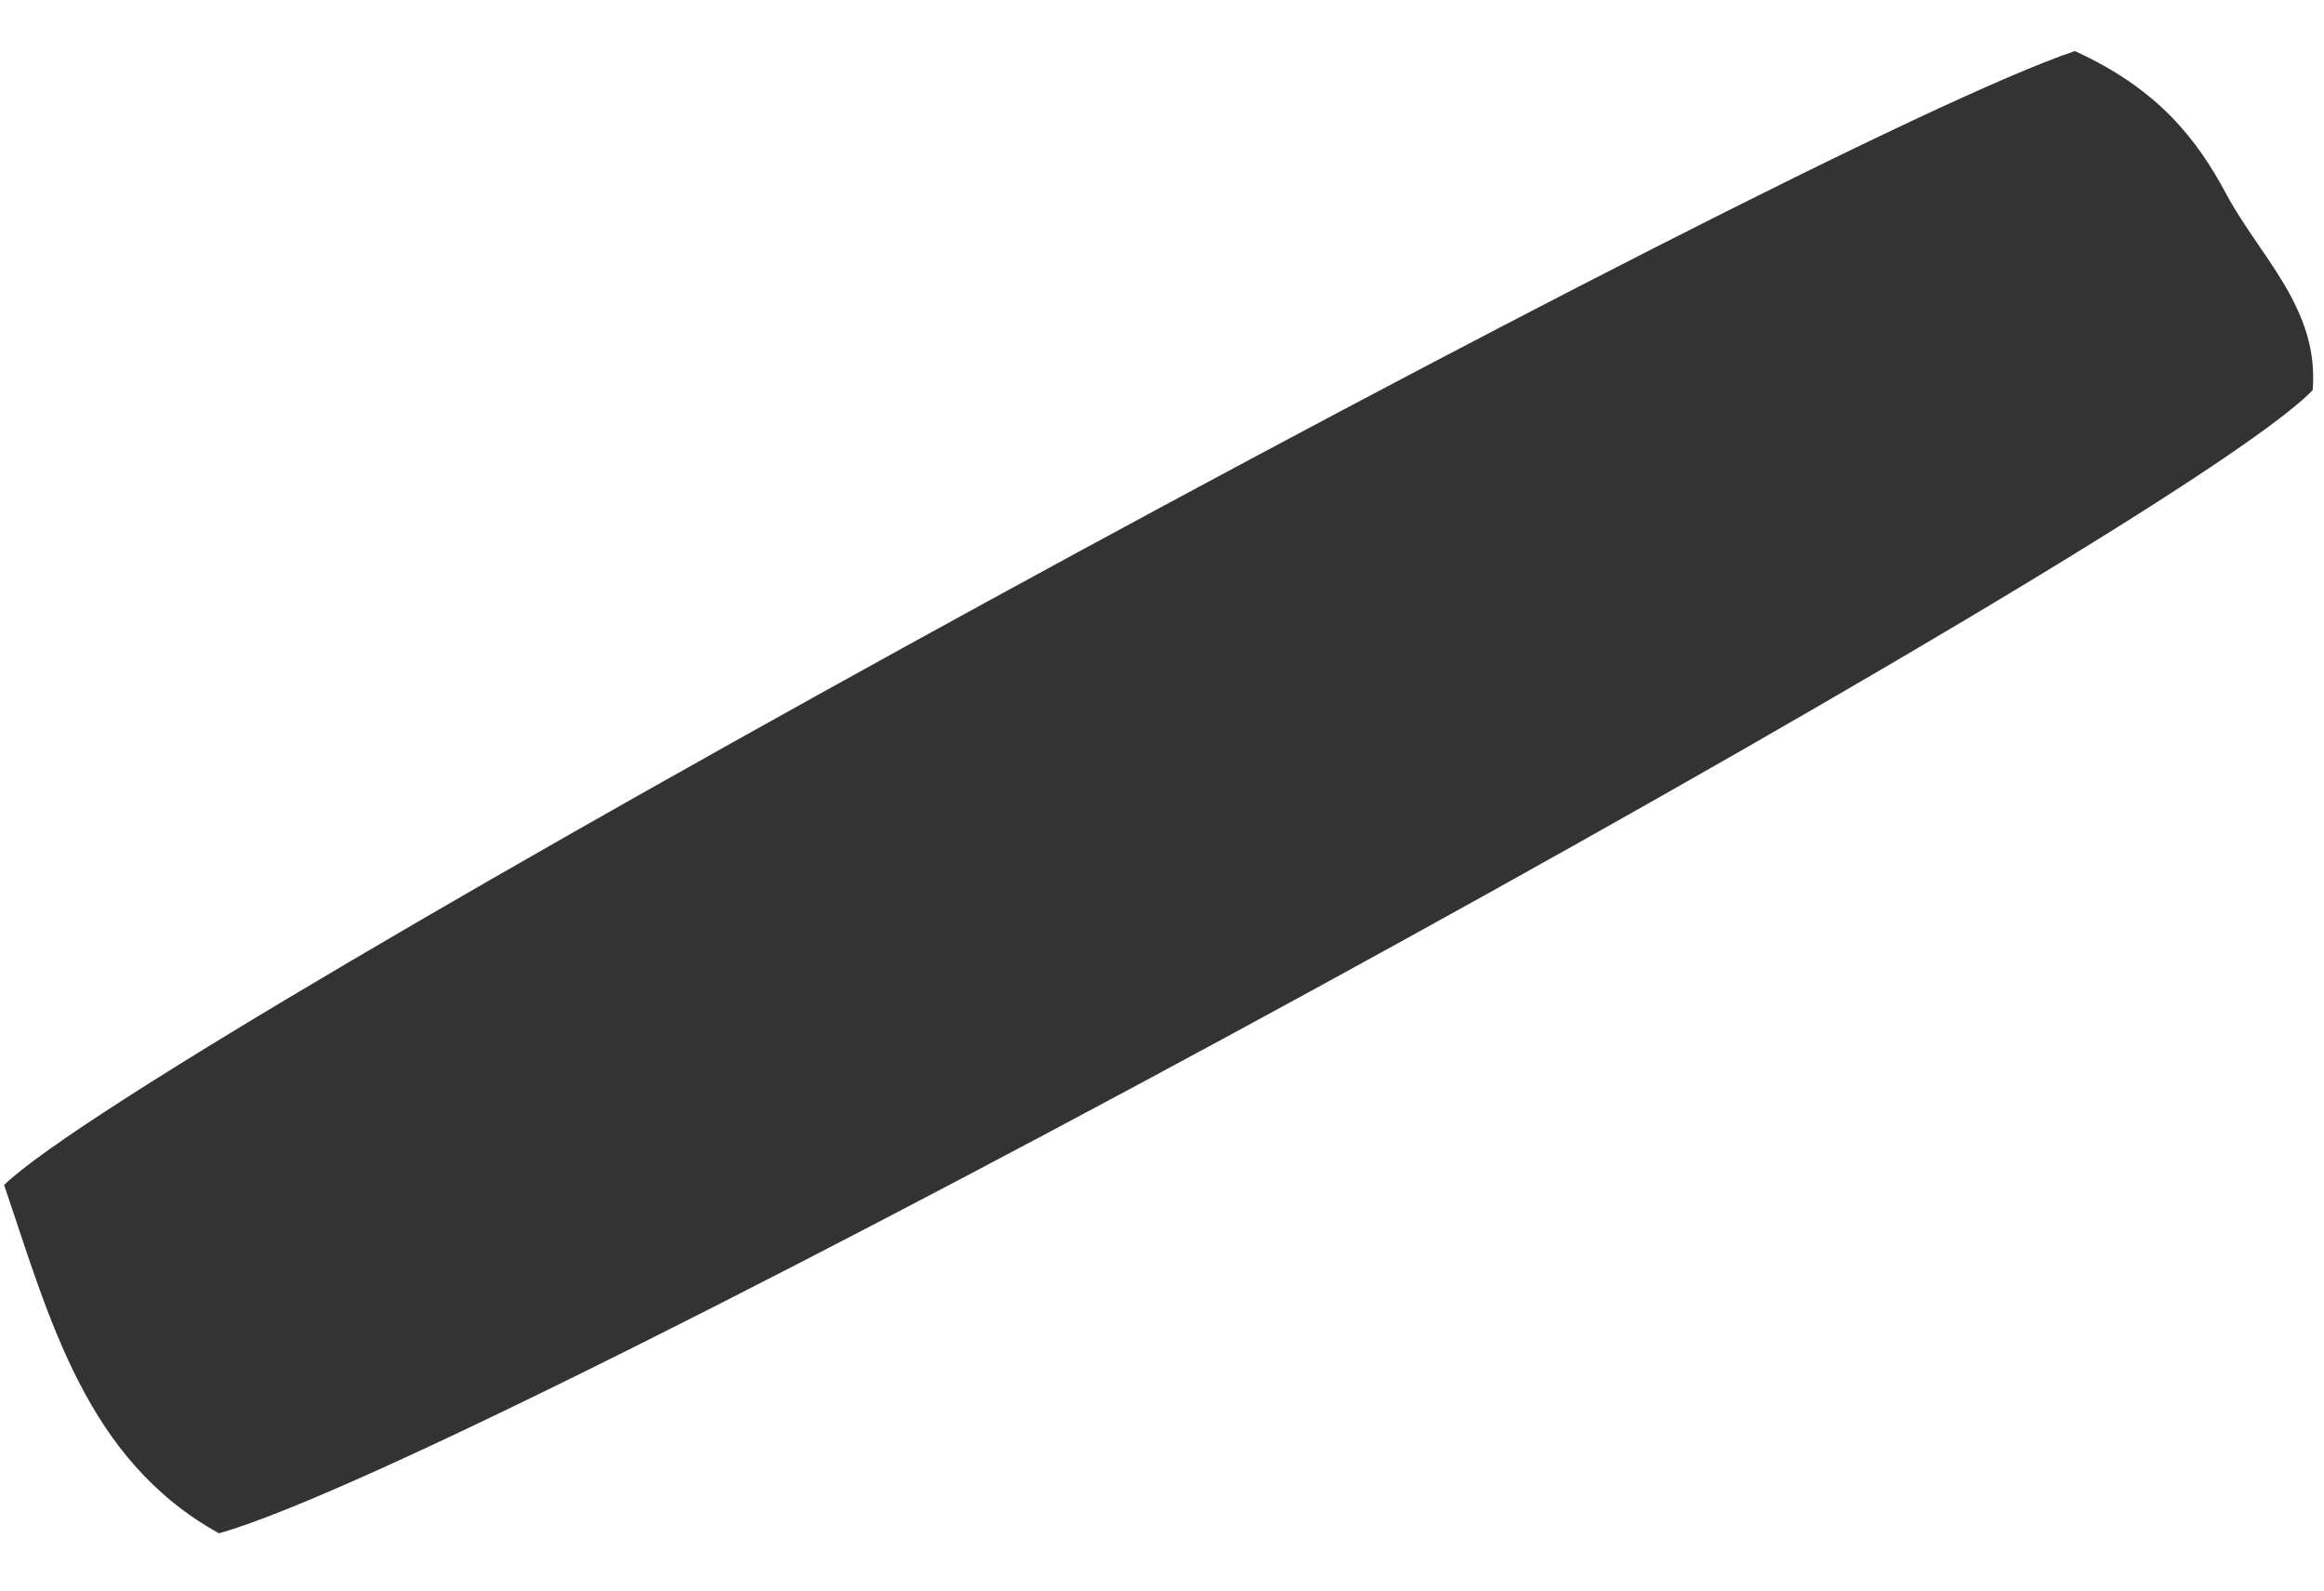 <svg xmlns="http://www.w3.org/2000/svg" width="38" height="26" viewBox="0 0 38 26" fill="none"><path d="M33.931 0.837C35.288 1.457 35.92 2.271 36.403 3.174C36.953 4.199 37.924 5.045 37.815 6.377C35.471 8.816 8.078 23.8 3.581 25.064C1.401 23.861 0.808 21.545 0.067 19.37C2.458 17.061 29.364 2.368 33.931 0.833V0.837Z" fill="#333333"></path></svg>